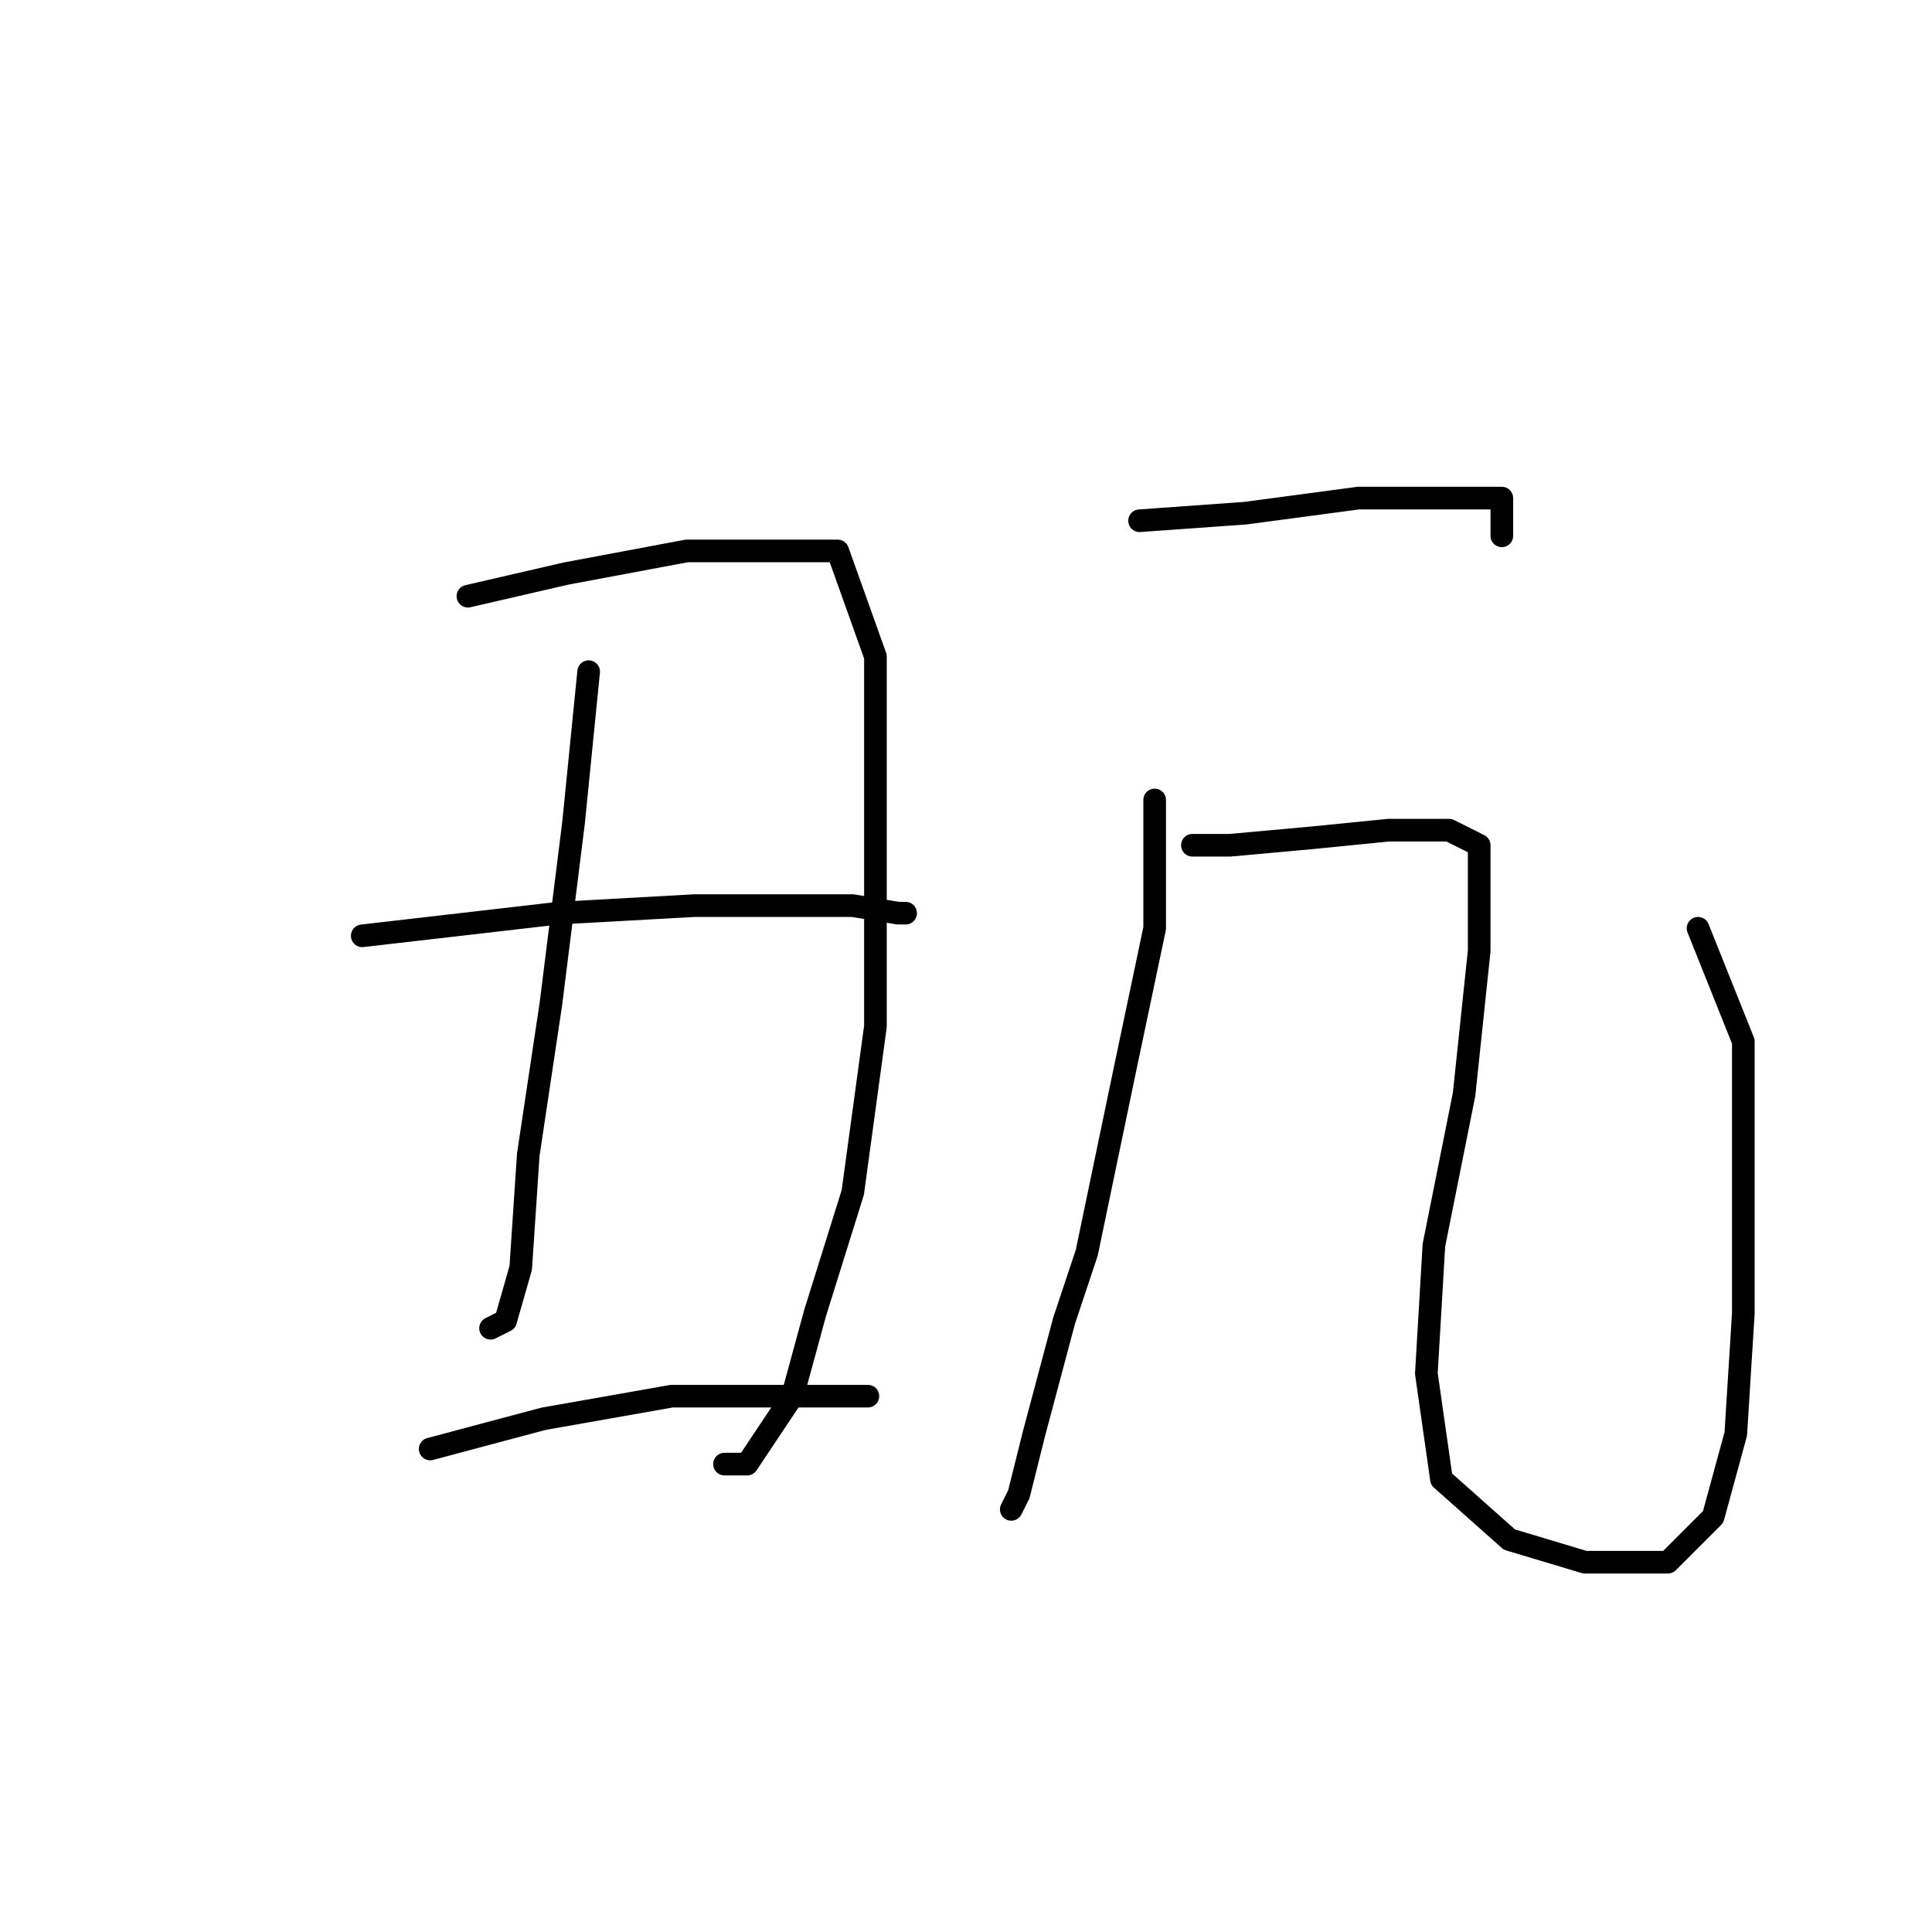 <?xml version="1.0" standalone="no"?>
    <svg width="256" height="256" xmlns="http://www.w3.org/2000/svg" version="1.1">
    <polyline stroke="black" stroke-width="3" stroke-linecap="round" fill="transparent" stroke-linejoin="round" points="62 79 75 76 91 73 104 73 111 73 116 87 116 110 116 136 113 158 108 174 105 185 101 191 99 194 96 194 96 194 " />
        <polyline stroke="black" stroke-width="3" stroke-linecap="round" fill="transparent" stroke-linejoin="round" points="78 89 76 109 73 133 70 153 69 168 67 175 65 176 65 176 " />
        <polyline stroke="black" stroke-width="3" stroke-linecap="round" fill="transparent" stroke-linejoin="round" points="48 124 74 121 92 120 107 120 113 120 119 121 120 121 120 121 " />
        <polyline stroke="black" stroke-width="3" stroke-linecap="round" fill="transparent" stroke-linejoin="round" points="57 192 72 188 89 185 104 185 115 185 115 185 " />
        <polyline stroke="black" stroke-width="3" stroke-linecap="round" fill="transparent" stroke-linejoin="round" points="151 69 165 68 180 66 190 66 195 66 199 66 199 71 199 71 " />
        <polyline stroke="black" stroke-width="3" stroke-linecap="round" fill="transparent" stroke-linejoin="round" points="153 106 153 123 149 142 144 166 141 175 137 190 135 198 134 200 134 200 " />
        <polyline stroke="black" stroke-width="3" stroke-linecap="round" fill="transparent" stroke-linejoin="round" points="158 112 163 112 174 111 184 110 192 110 196 112 196 126 194 145 190 165 189 182 191 196 200 204 210 207 221 207 227 201 230 190 231 174 231 156 231 138 225 123 225 123 " />
        </svg>